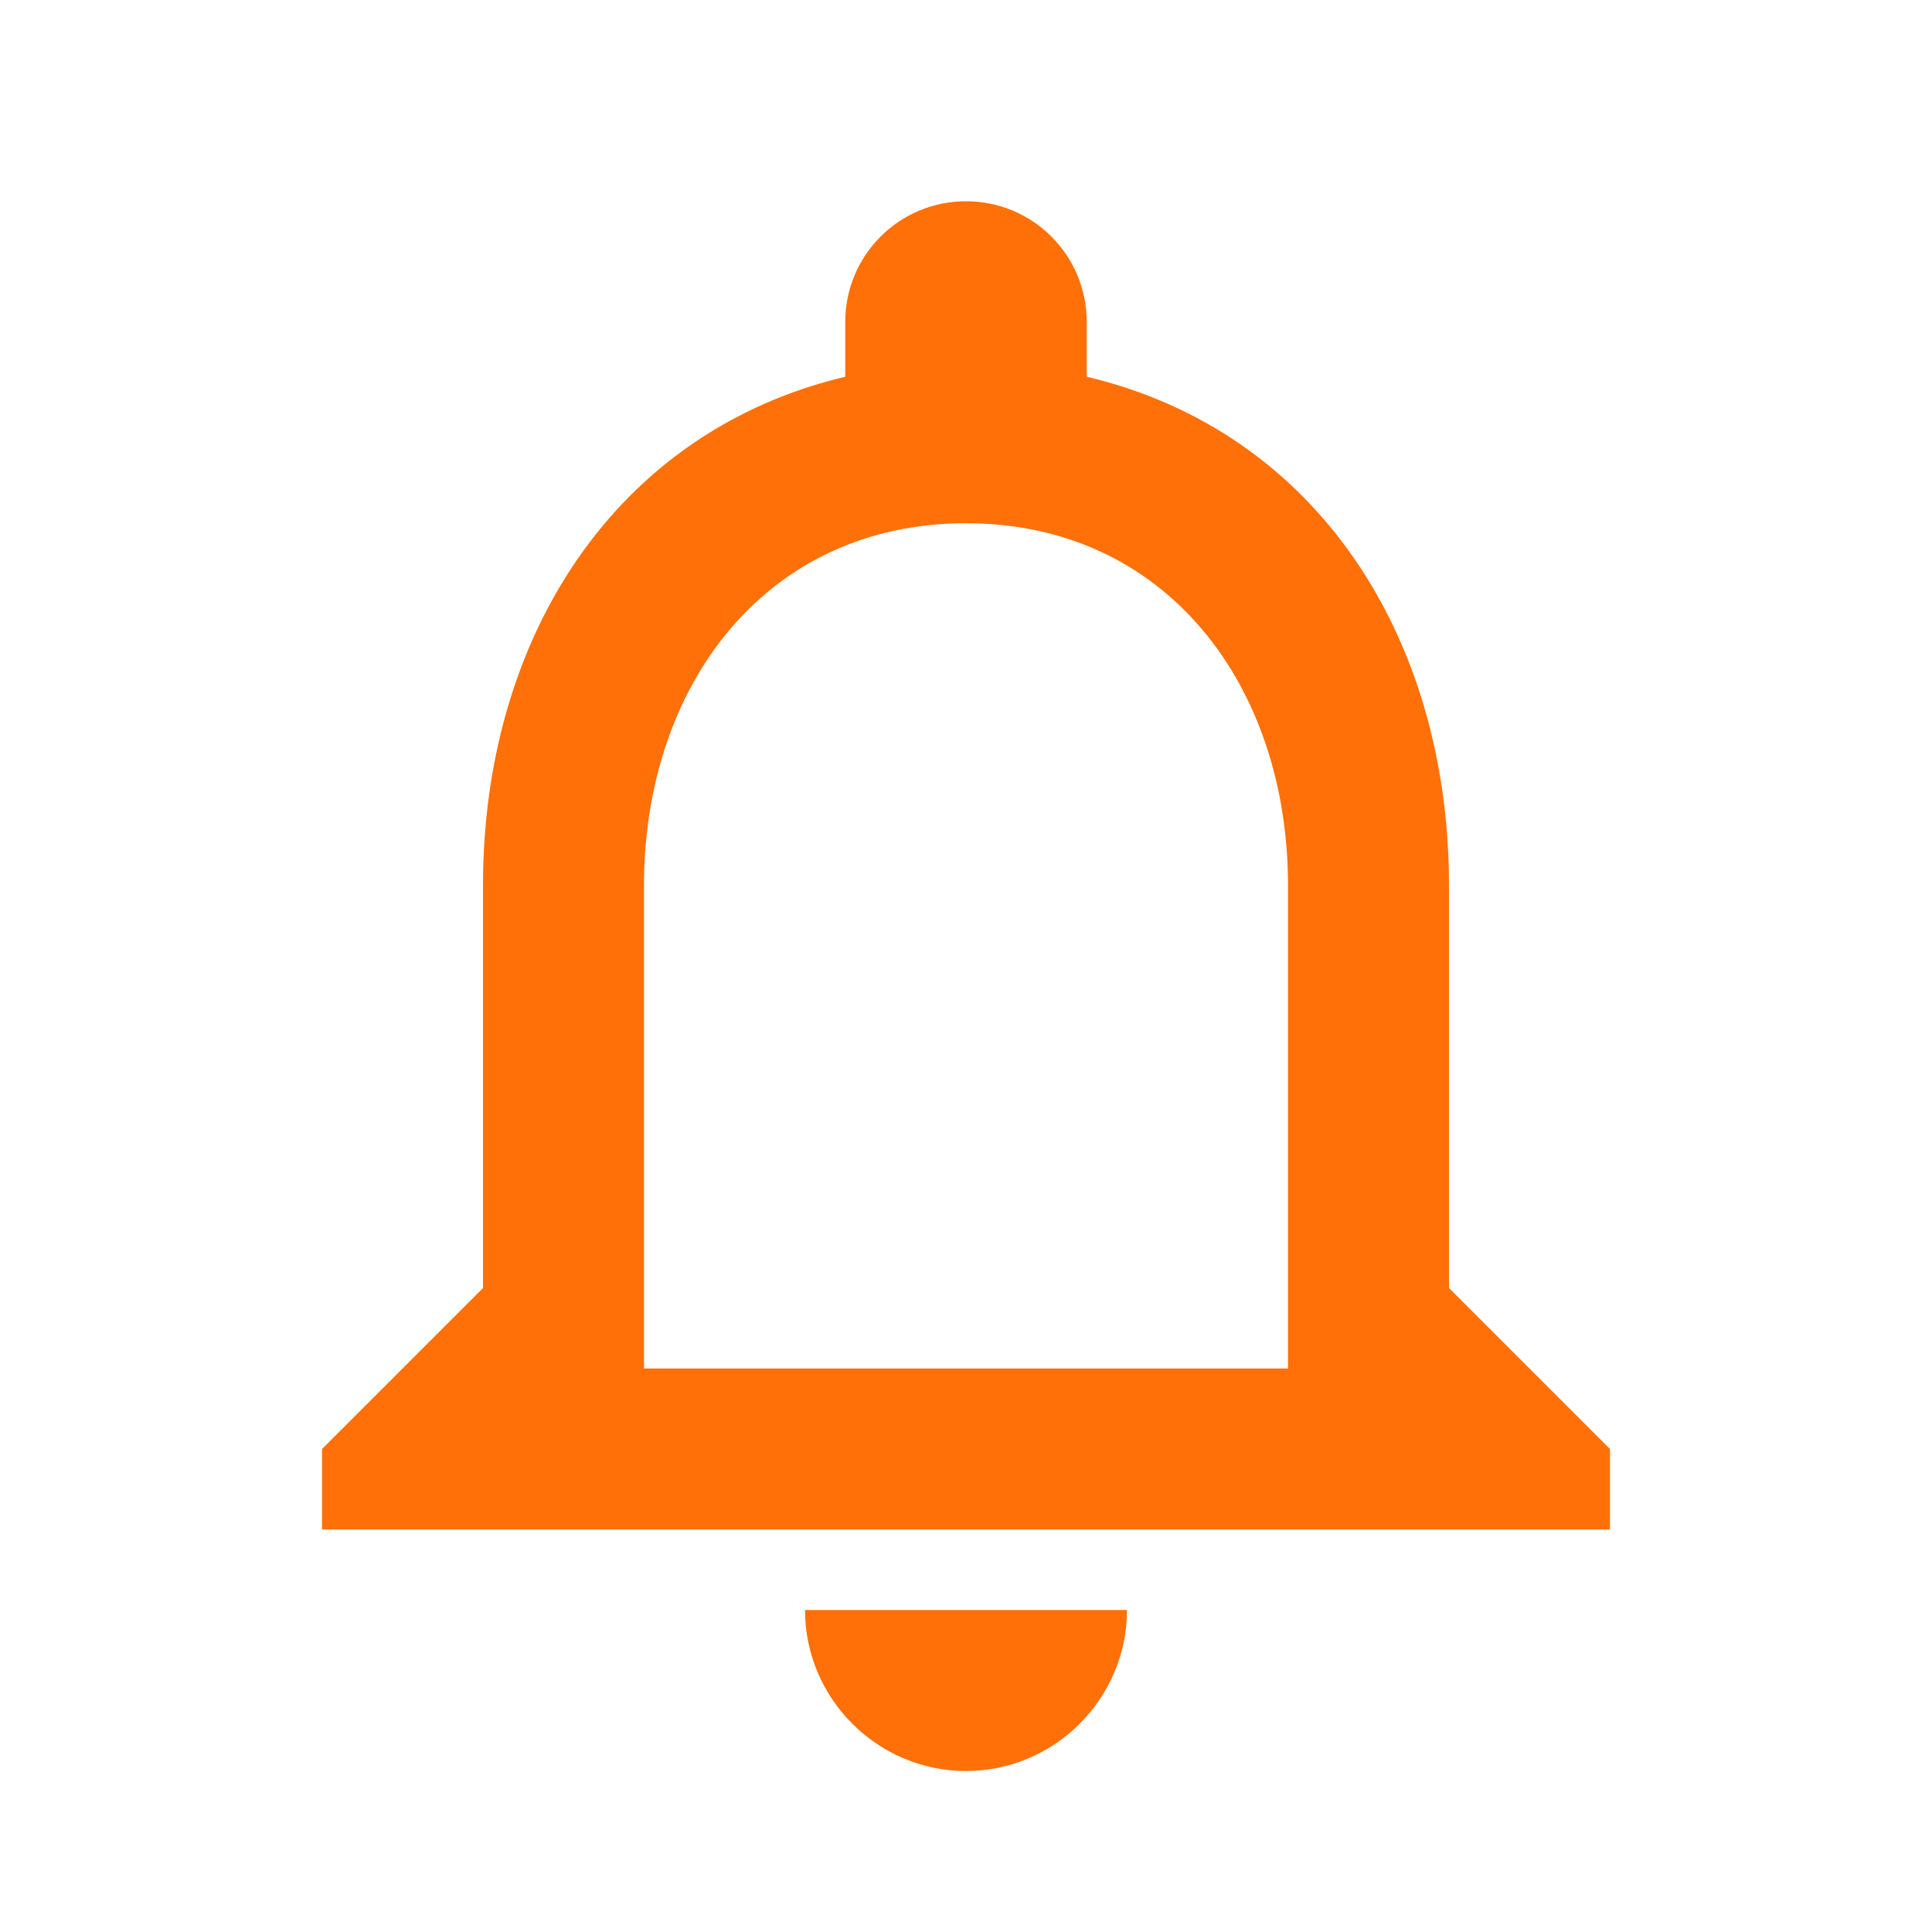 <svg width="40" height="40" viewBox="0 0 40 40" fill="none" xmlns="http://www.w3.org/2000/svg">
<g clip-path="url(#clip0_2_14)">
<path d="M20 36.667C21.833 36.667 23.333 35.167 23.333 33.333H16.667C16.667 35.167 18.167 36.667 20 36.667ZM30 26.667V18.333C30 13.217 27.283 8.933 22.5 7.8V6.667C22.5 5.283 21.383 4.167 20 4.167C18.617 4.167 17.5 5.283 17.5 6.667V7.8C12.733 8.933 10 13.2 10 18.333V26.667L6.667 30V31.667H33.333V30L30 26.667ZM26.667 28.333H13.333V18.333C13.333 14.2 15.85 10.833 20 10.833C24.15 10.833 26.667 14.2 26.667 18.333V28.333Z" fill="#FF7008"/>
</g>
<defs>
<clipPath id="clip0_2_14">
<rect width="40" height="40" fill="white"/>
</clipPath>
</defs>
</svg>
